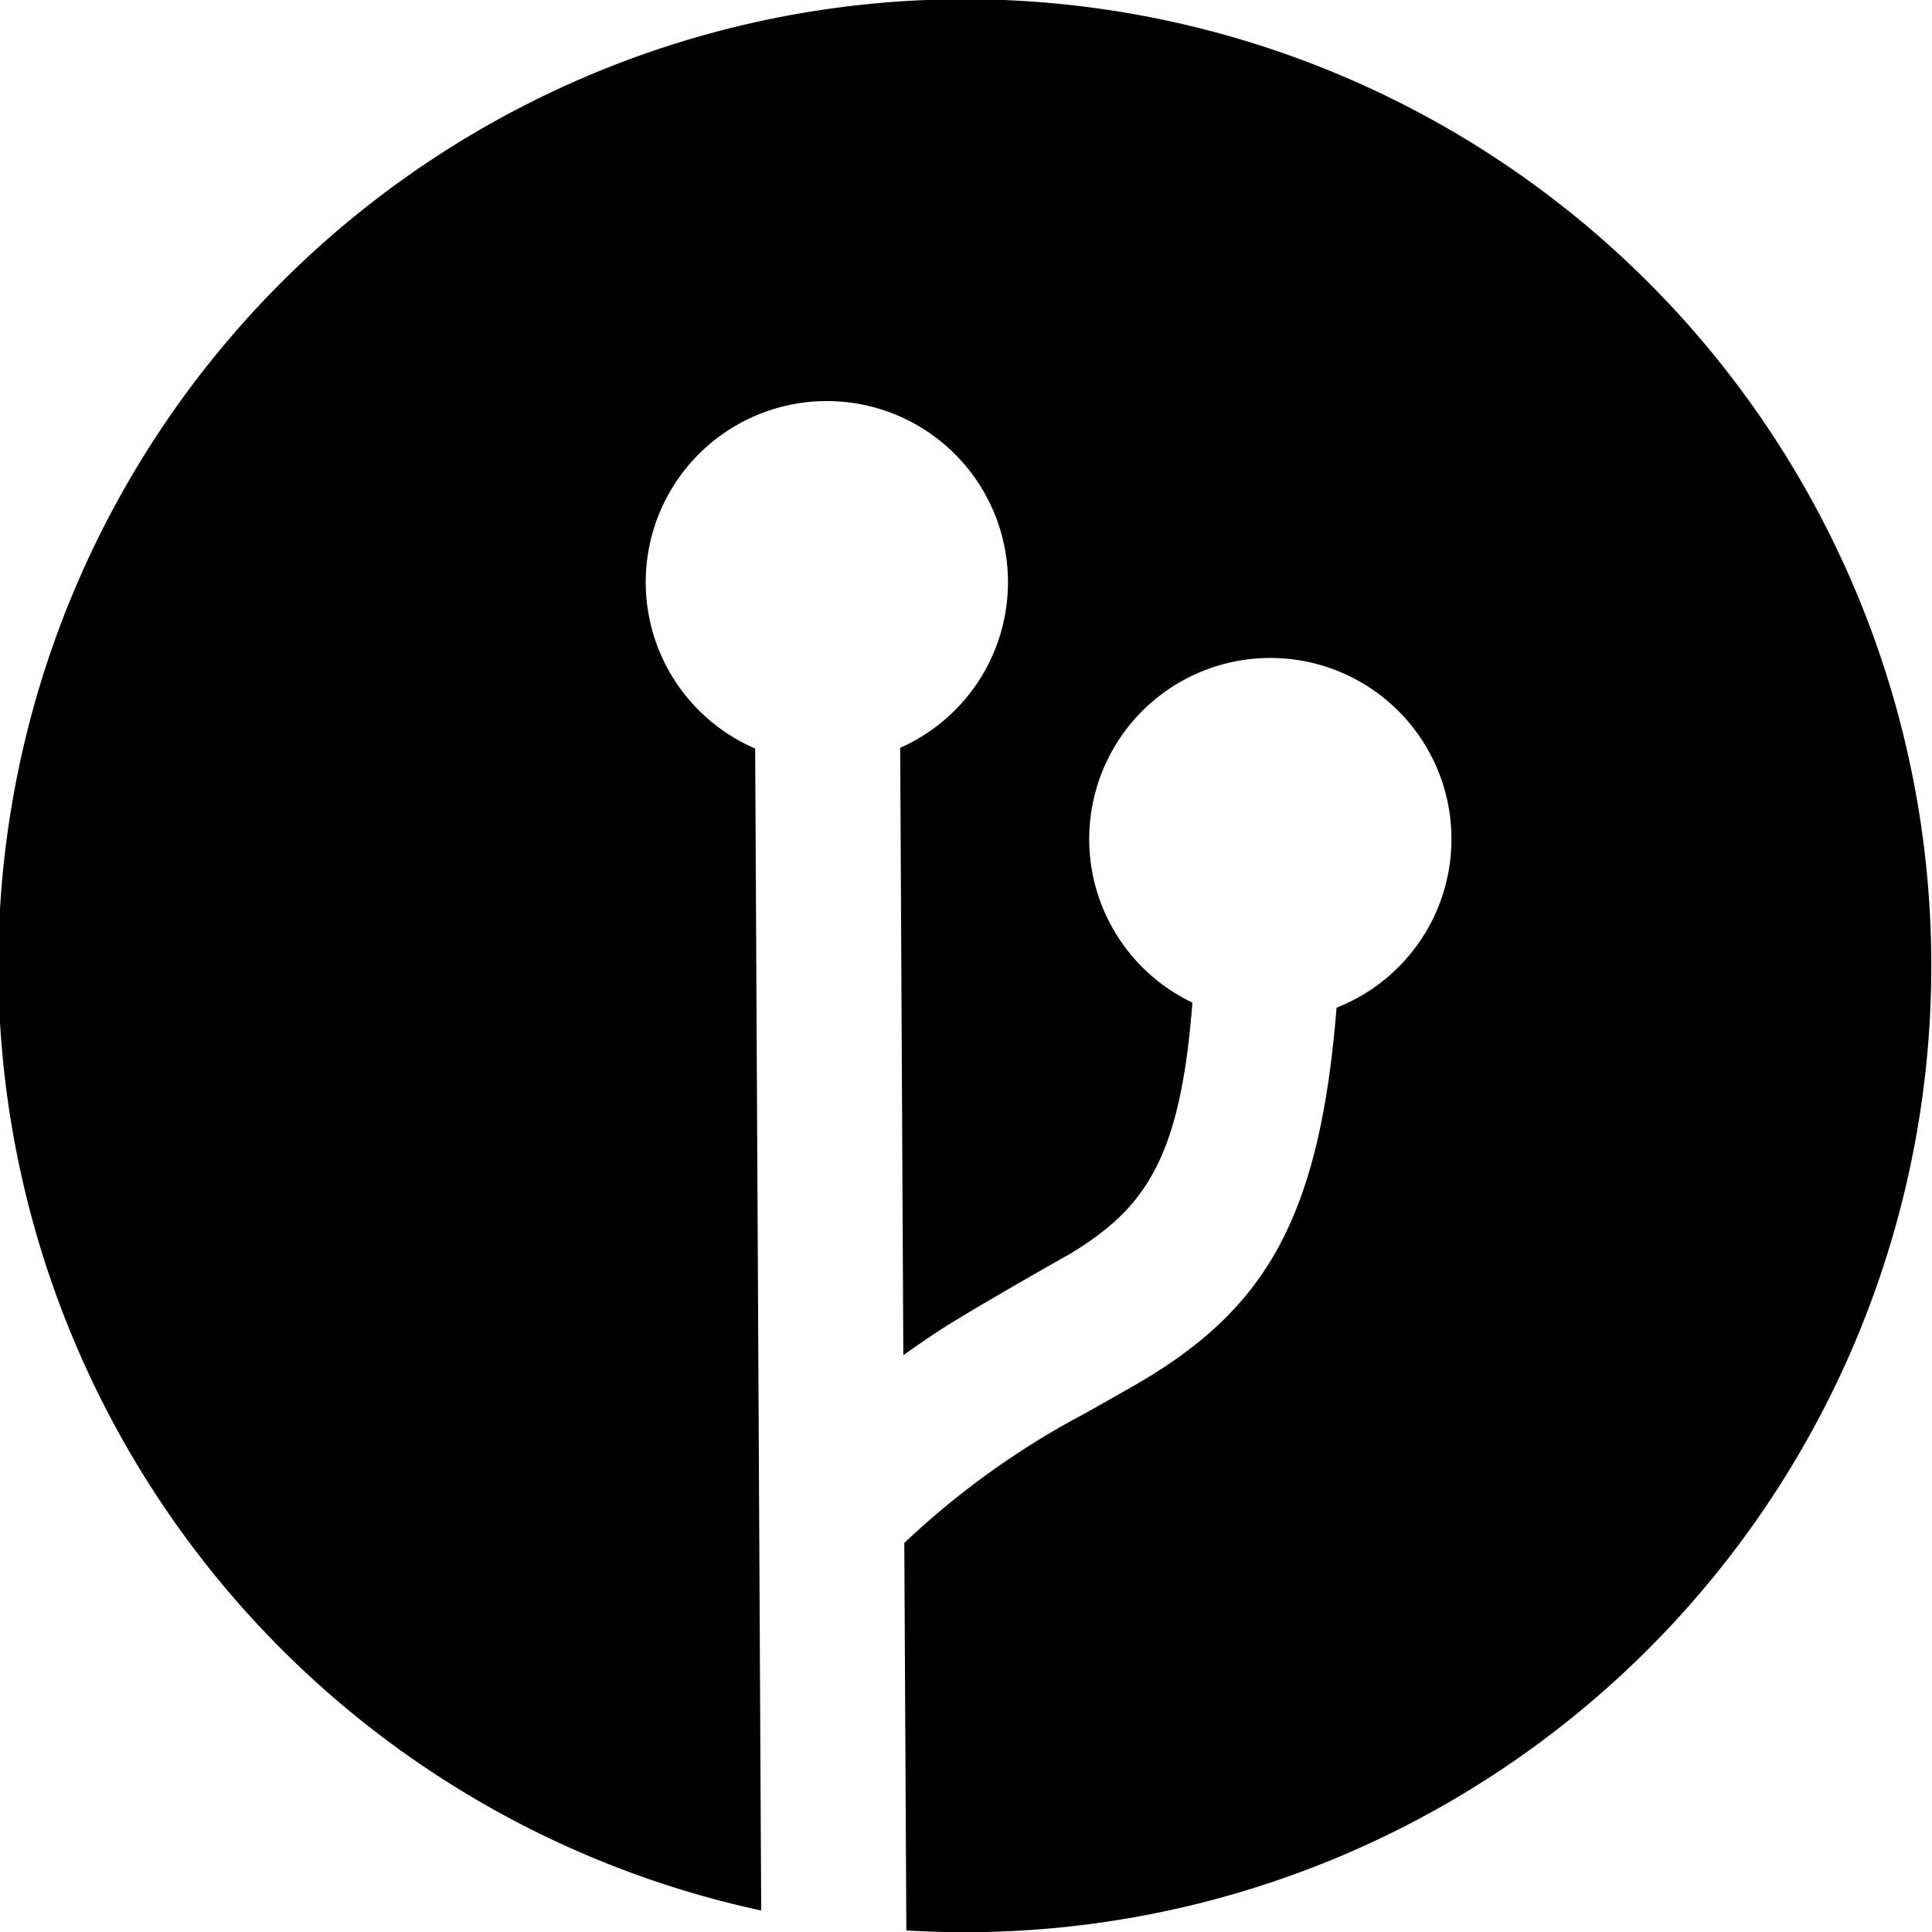 <svg xmlns="http://www.w3.org/2000/svg" viewBox="0 0 16 16">
    <path d="M7.481 11.223l-.026-5.03a1.5 1.5 0 1 0-1.201.006l.05 9.623a8.004 8.004 0 1 1 1.202.165l-.017-3.209a6.781 6.781 0 0 1 1.465-1.056c-.092.053.37-.207.478-.27 1.042-.613 1.496-1.351 1.637-3.107a1.5 1.5 0 1 0-1.194-.042c-.1 1.294-.387 1.712-1.049 2.102.144-.084-.743.418-1.027.601-.107.07-.213.142-.318.217z"/>
</svg>
